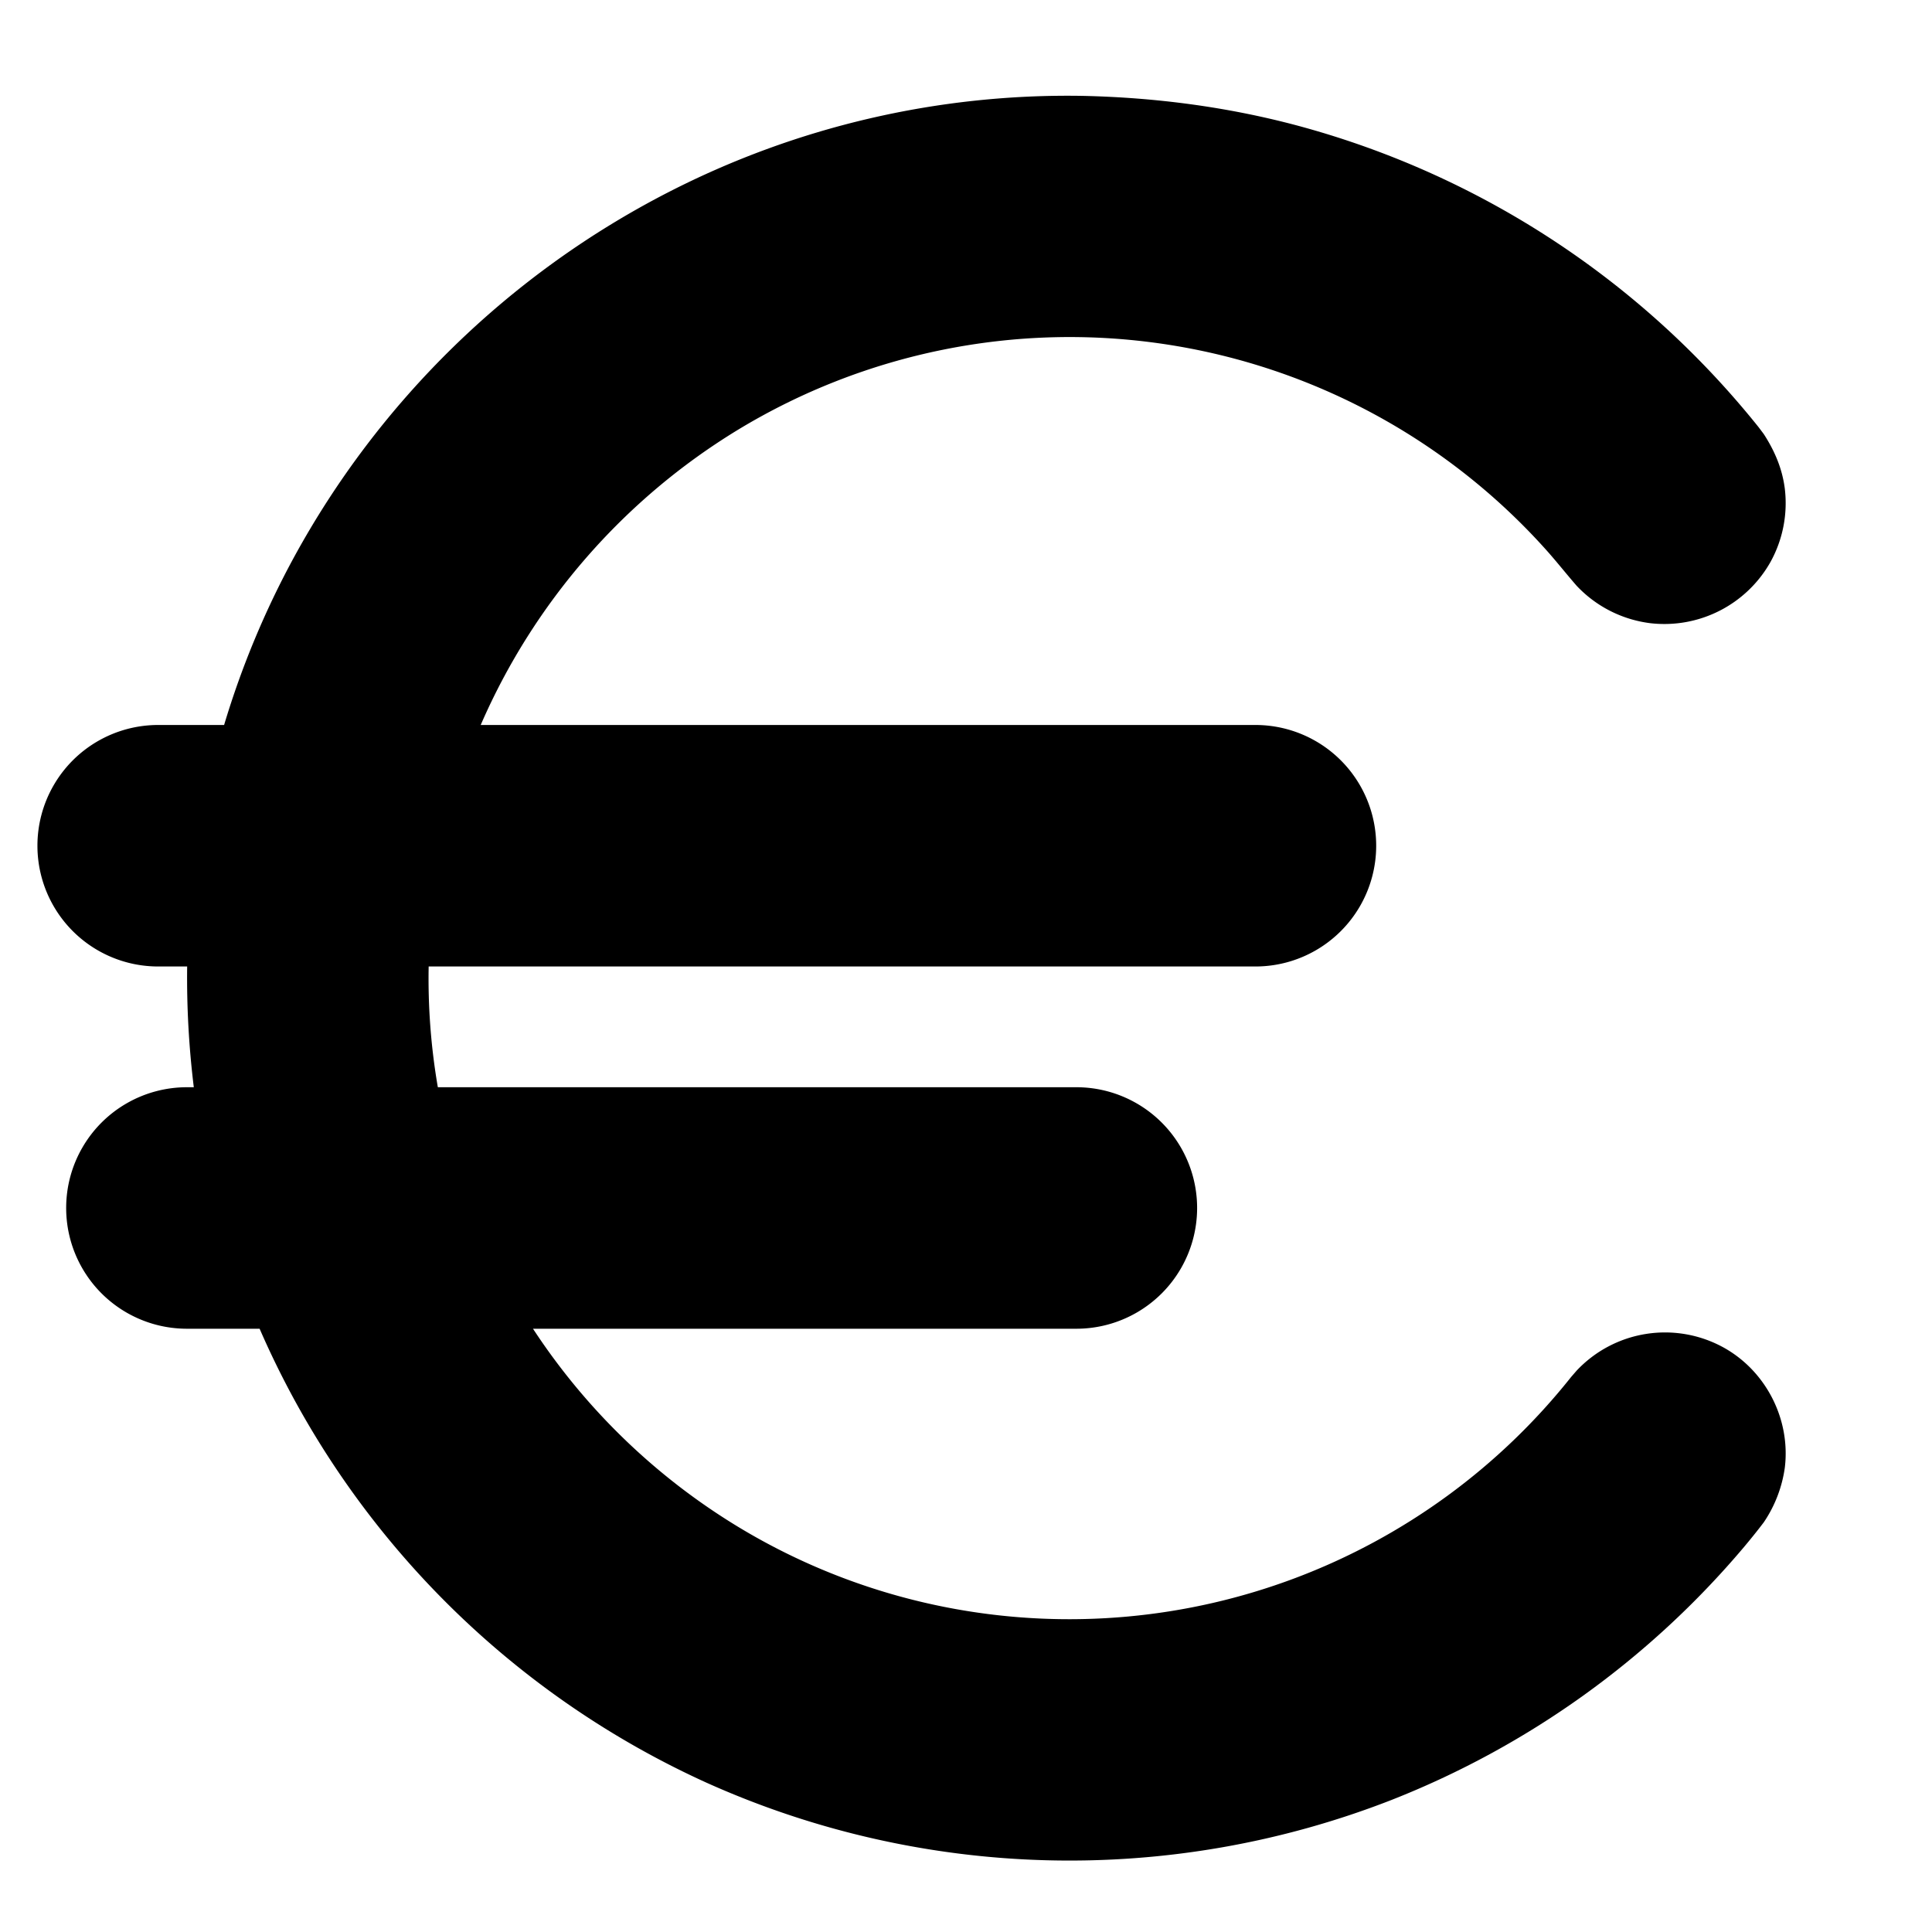 <svg xmlns="http://www.w3.org/2000/svg" width="16" height="16" viewBox="0 0 16 16">
  <path fill-rule="evenodd" d="M1.856 6.004a7.27 7.27 0 0 1 .577-1.386 7.363 7.363 0 0 1 3.098-3.024 7.24 7.24 0 0 1 3.434-.8c.599.013 1.193.09 1.772.244a7.327 7.327 0 0 1 3.828 2.501l.042.056c.09.139.153.286.174.452a1.007 1.007 0 0 1-.118.606 1.009 1.009 0 0 1-.996.508 1.009 1.009 0 0 1-.61-.31c-.081-.093-.157-.189-.239-.282a5.298 5.298 0 0 0-6.711-1.007 5.362 5.362 0 0 0-2.126 2.442h6.416a1 1 0 0 1 0 2H3.55a5.296 5.296 0 0 0 .076 1h5.288a1 1 0 0 1 0 2h-4.5a5.346 5.346 0 0 0 1.693 1.637 5.284 5.284 0 0 0 1.81.685 5.308 5.308 0 0 0 5.094-1.922l.046-.053a1.005 1.005 0 0 1 1.216-.192c.353.195.557.596.508.996a1.07 1.07 0 0 1-.174.452c-.053.07-.108.138-.165.206a7.333 7.333 0 0 1-2.922 2.095 7.332 7.332 0 0 1-5.67-.145 7.348 7.348 0 0 1-3.7-3.759h-.602a1 1 0 0 1 0-2h.057a7.422 7.422 0 0 1-.055-1h-.24a1 1 0 0 1 0-2h.546z"/>
</svg>
